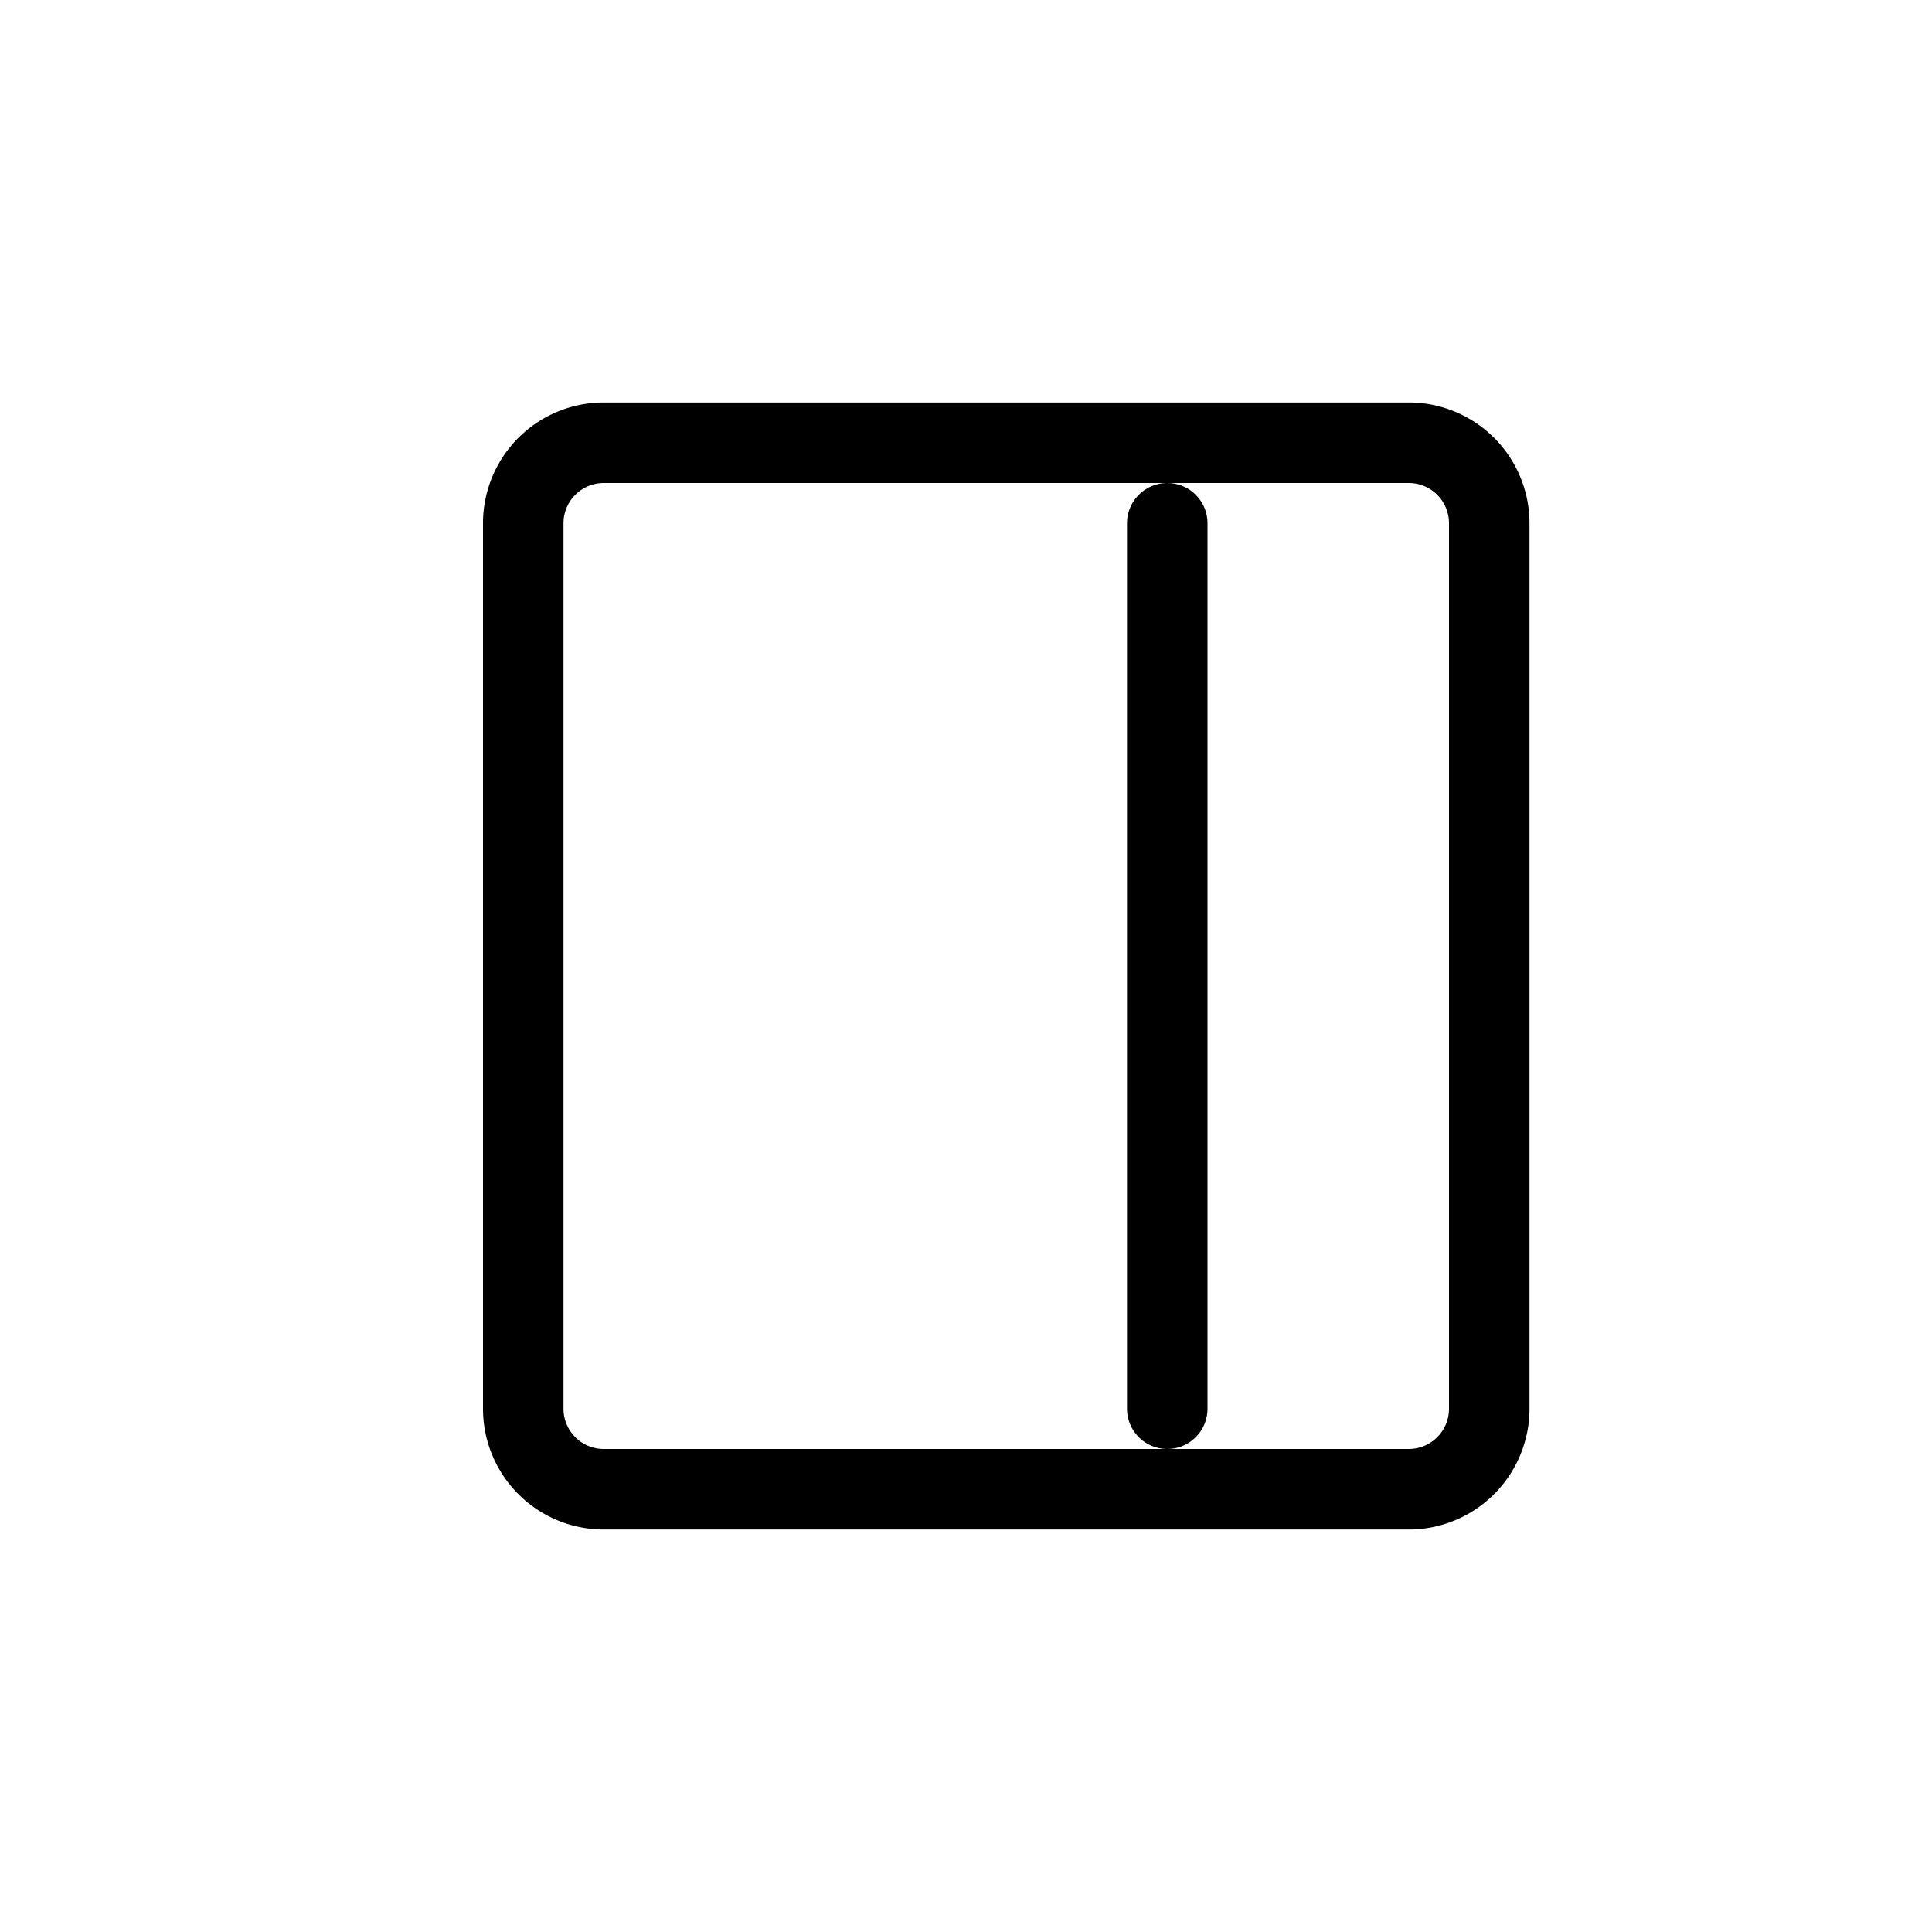 <svg xmlns="http://www.w3.org/2000/svg" width="24" height="24" viewBox="0 0 24 24" stroke="currentColor" stroke-linecap="round" stroke-linejoin="round" fill="none">
    <path d="M6.5 17.5v-11a1 1 0 0 1 1-1h10a1 1 0 0 1 1 1v11a1 1 0 0 1-1 1h-10a1 1 0 0 1-1-1Z" class="icon-gray-primary"/>
    <path d="M14.5 6.5v11" class="icon-blue-primary"/>
</svg>
